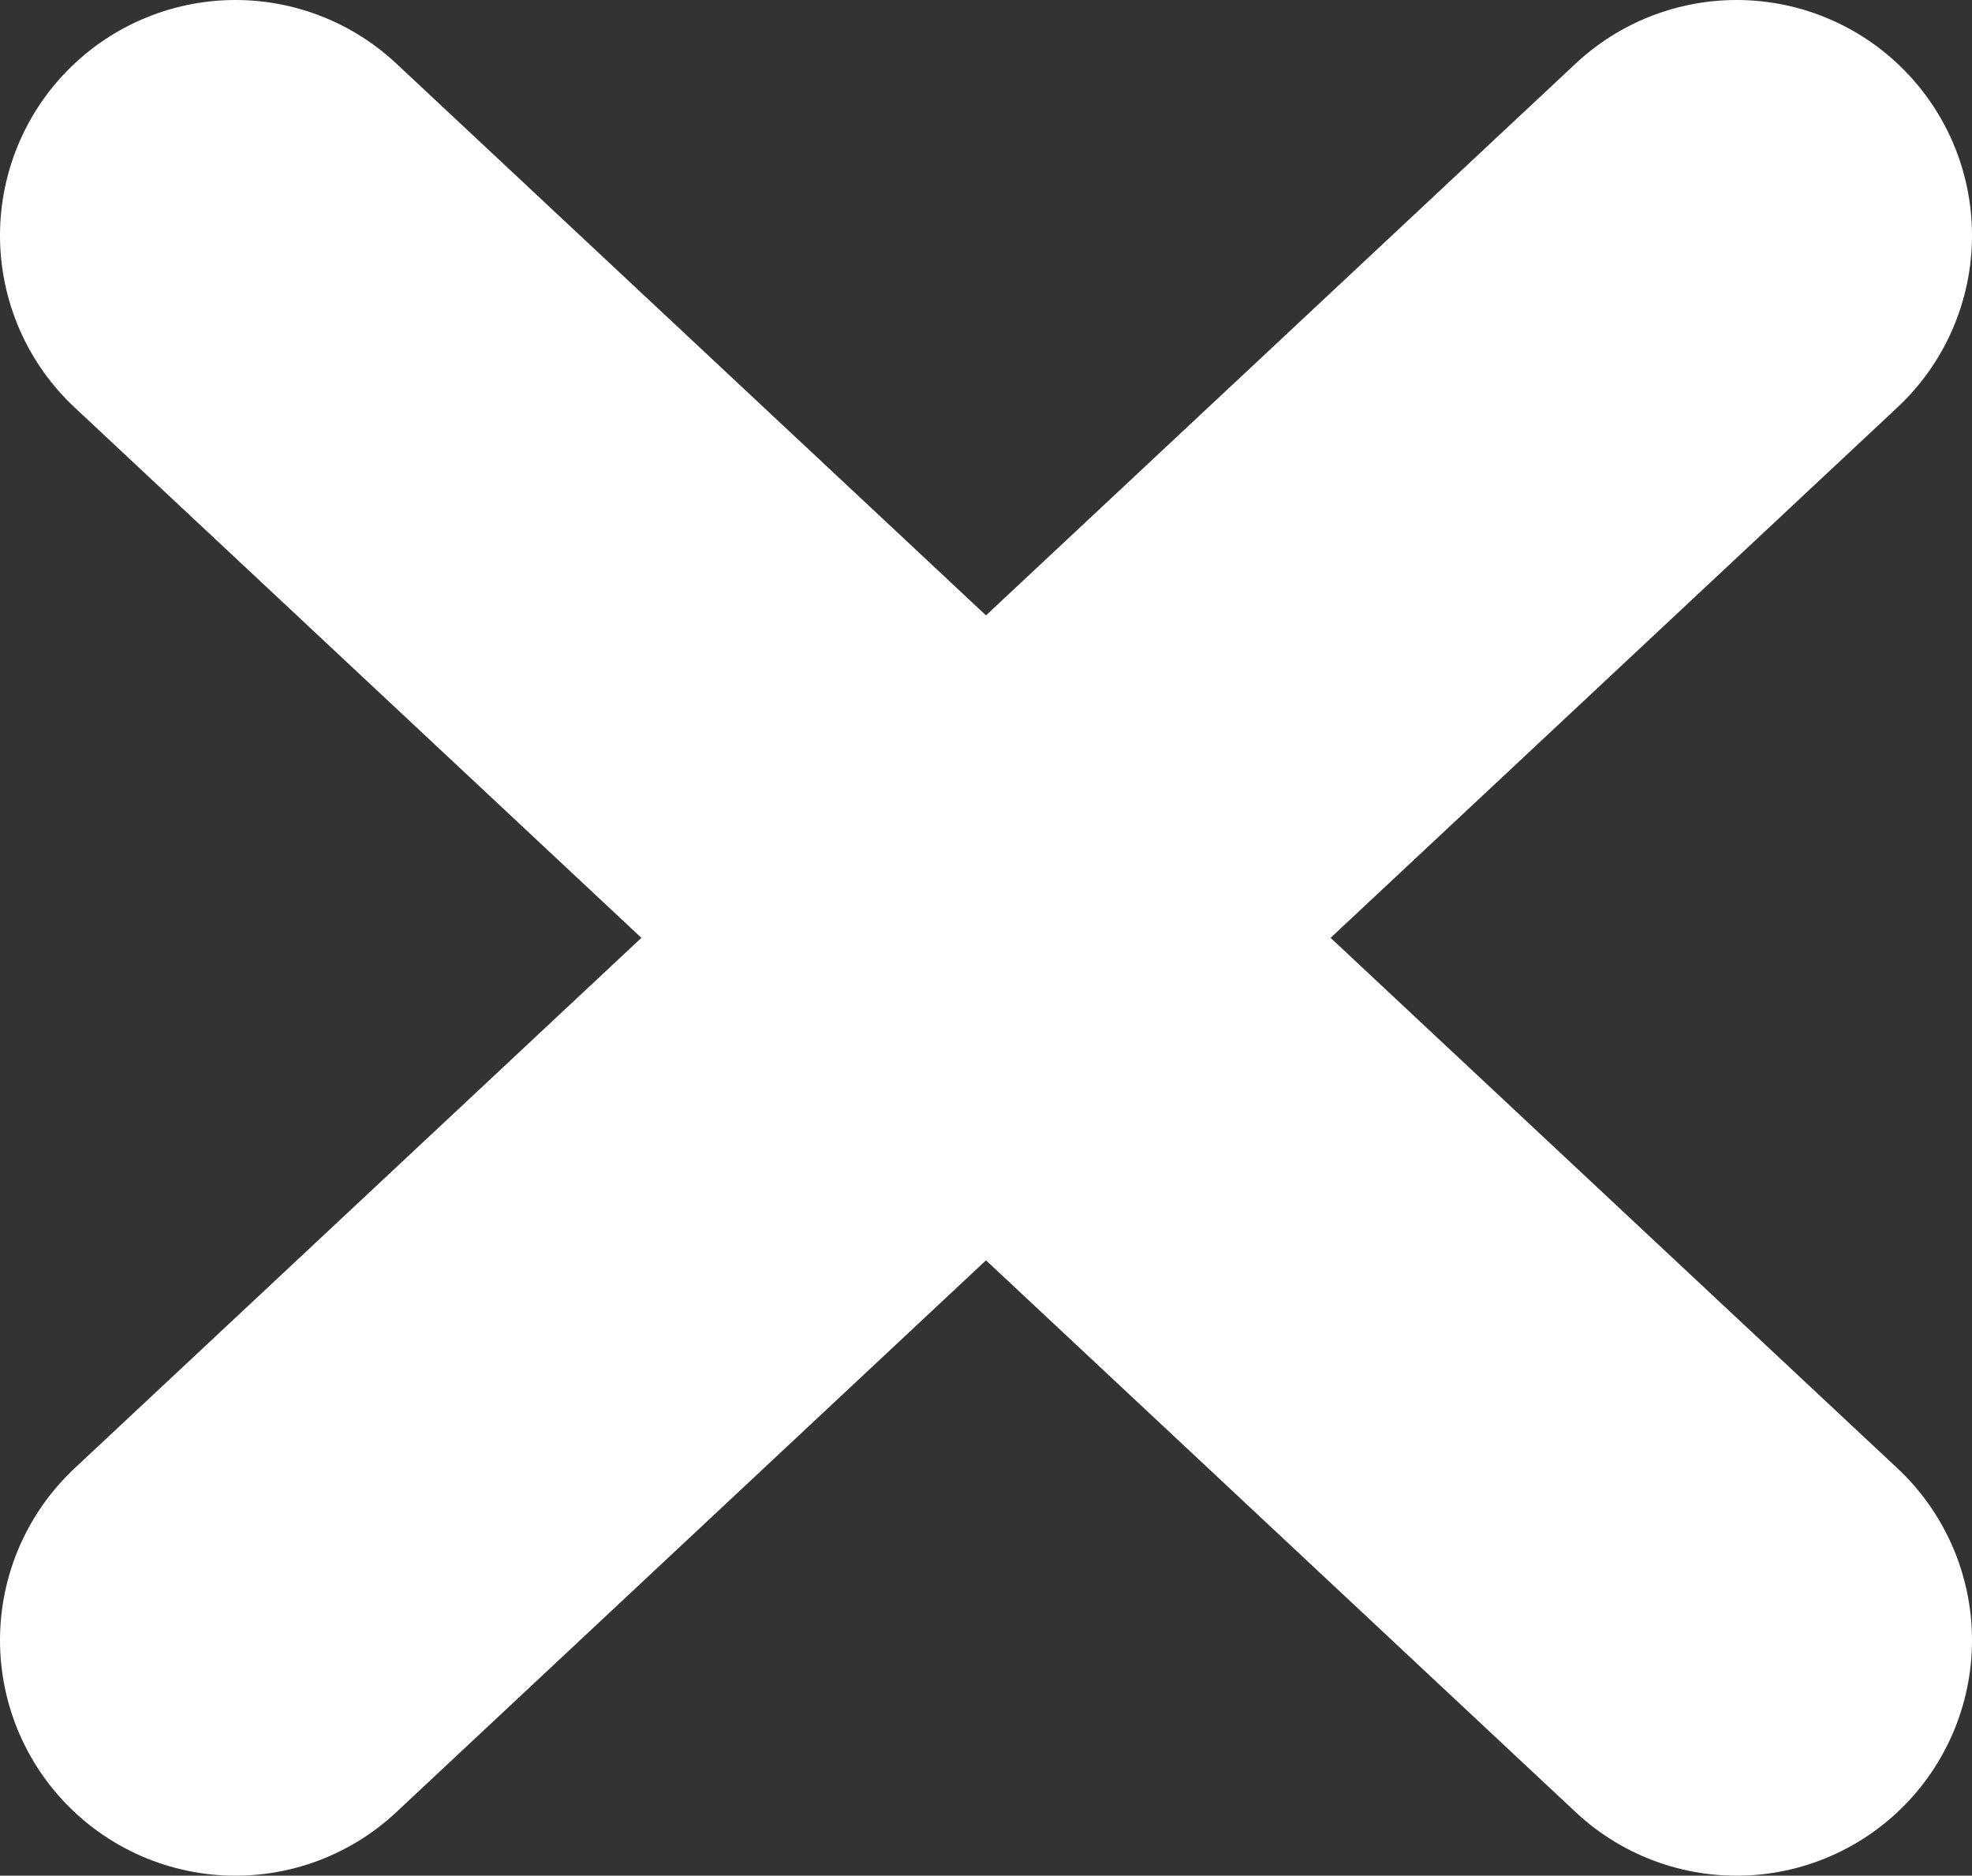 <svg id="Layer_2" data-name="Layer 2" xmlns="http://www.w3.org/2000/svg" viewBox="0 0 58.63 55.76"><rect x="0" y="0" width="58.63" height="55.76" fill="#333333" stroke="none"/><defs><style>.cls-1{fill:none;stroke:#fff;stroke-linecap:round;stroke-linejoin:round;stroke-width:14px;}</style></defs><title>ico-close</title><line class="cls-1" x1="7" y1="7" x2="51.63" y2="48.76"/><line class="cls-1" x1="51.63" y1="7" x2="7" y2="48.76"/></svg>